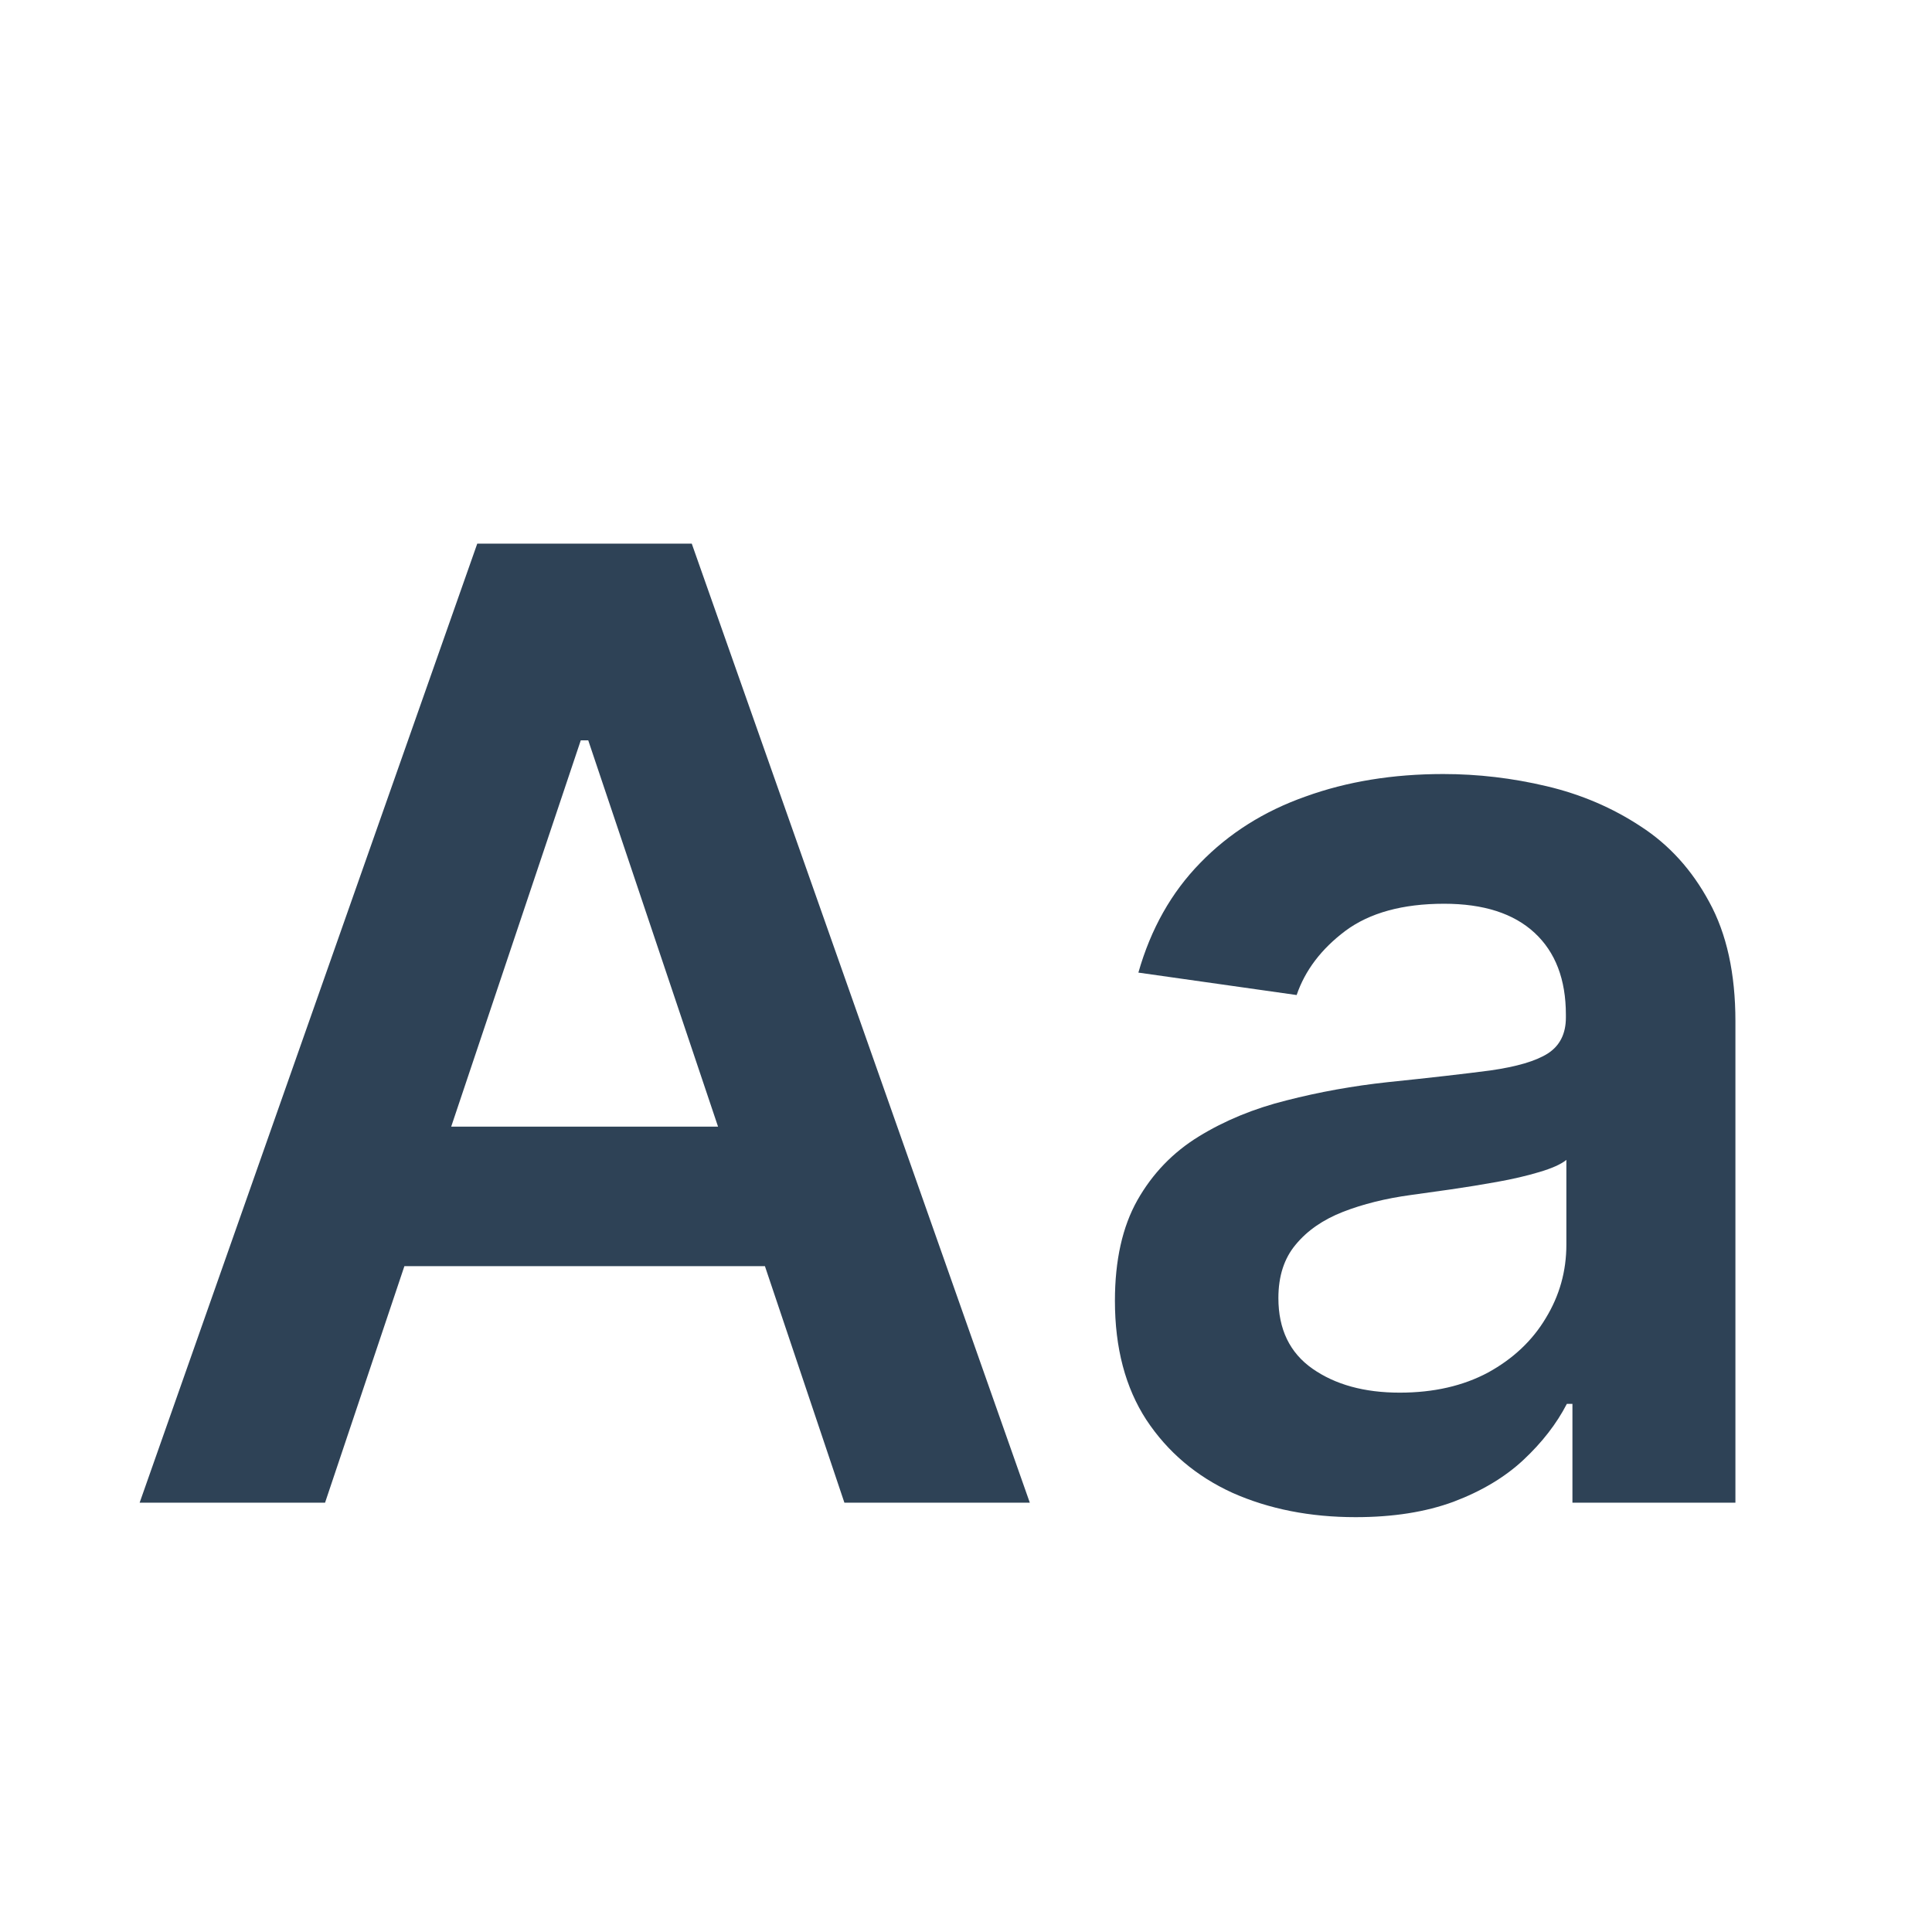 <svg width="36" height="36" viewBox="0 0 36 36" fill="none" xmlns="http://www.w3.org/2000/svg">
<path d="M6.057 28H2.602L8.893 10.13H12.89L19.189 28H15.734L10.961 13.795H10.822L6.057 28ZM6.171 20.993H15.595V23.593H6.171V20.993ZM25.26 28.27C24.411 28.27 23.646 28.119 22.966 27.817C22.291 27.509 21.756 27.055 21.36 26.456C20.97 25.856 20.775 25.118 20.775 24.239C20.775 23.483 20.915 22.858 21.194 22.363C21.474 21.869 21.855 21.473 22.337 21.177C22.82 20.88 23.364 20.656 23.969 20.505C24.58 20.348 25.211 20.234 25.863 20.164C26.648 20.083 27.285 20.01 27.773 19.946C28.262 19.876 28.617 19.772 28.838 19.632C29.065 19.487 29.178 19.263 29.178 18.96V18.908C29.178 18.25 28.983 17.741 28.594 17.381C28.204 17.02 27.642 16.84 26.91 16.84C26.136 16.84 25.522 17.009 25.068 17.346C24.62 17.683 24.318 18.082 24.161 18.541L21.212 18.123C21.444 17.308 21.828 16.628 22.363 16.081C22.899 15.528 23.553 15.115 24.327 14.842C25.1 14.562 25.956 14.423 26.892 14.423C27.538 14.423 28.181 14.498 28.82 14.65C29.46 14.801 30.045 15.051 30.574 15.4C31.104 15.743 31.528 16.212 31.848 16.805C32.174 17.398 32.337 18.14 32.337 19.03V28H29.3V26.159H29.196C29.004 26.531 28.733 26.88 28.384 27.206C28.041 27.526 27.608 27.785 27.084 27.983C26.566 28.174 25.959 28.27 25.26 28.27ZM26.081 25.95C26.715 25.95 27.264 25.824 27.73 25.574C28.195 25.318 28.553 24.981 28.803 24.562C29.059 24.143 29.187 23.687 29.187 23.192V21.613C29.088 21.694 28.919 21.77 28.681 21.84C28.448 21.91 28.186 21.971 27.895 22.023C27.605 22.075 27.317 22.122 27.032 22.163C26.747 22.203 26.499 22.238 26.29 22.267C25.819 22.331 25.397 22.436 25.025 22.581C24.652 22.727 24.359 22.93 24.143 23.192C23.928 23.448 23.821 23.78 23.821 24.187C23.821 24.769 24.033 25.208 24.458 25.505C24.882 25.801 25.423 25.95 26.081 25.95Z" fill="#2E4256"/>
</svg>
